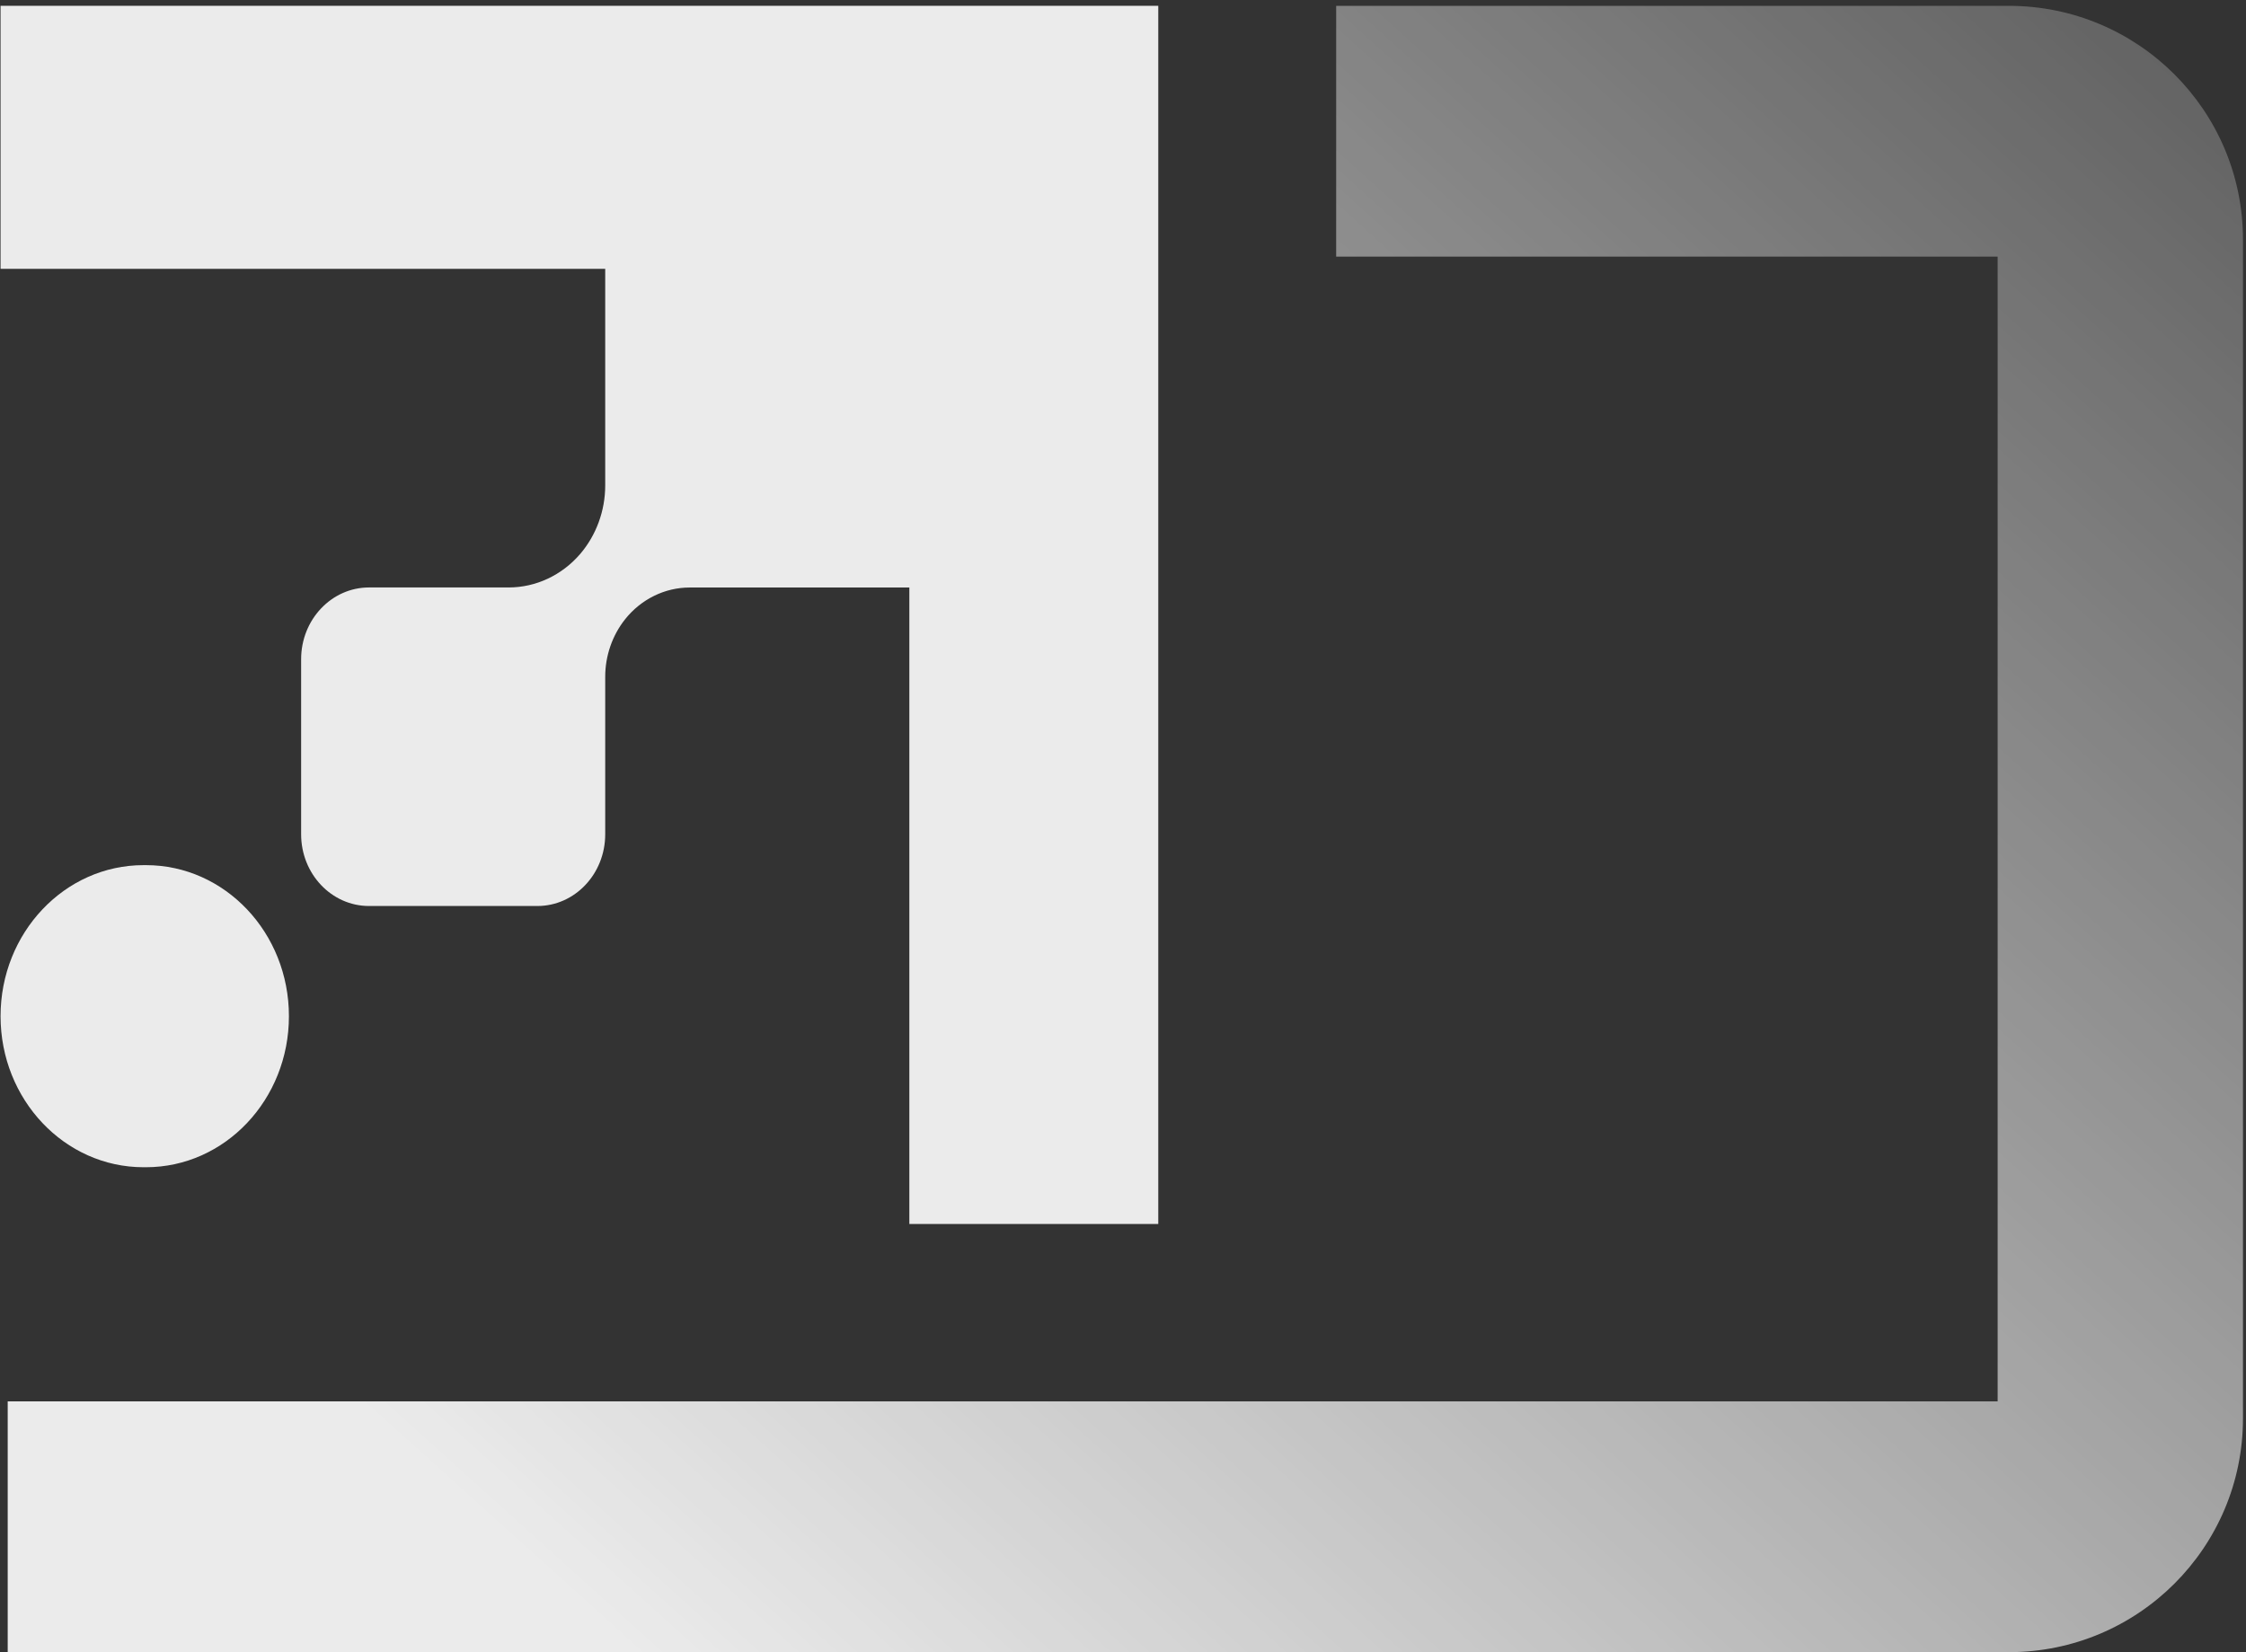 <svg width="314" height="231" viewBox="0 0 314 231" fill="none" xmlns="http://www.w3.org/2000/svg">
<rect x="0" y="0" width="314" height="231" fill="#333333" stroke="none"/>
<g opacity="0.9">
<path d="M161.932 0.816L0.078 0.816L0.078 37.591L84.611 37.591L84.611 67.873C84.611 71.408 83.361 74.817 81.124 77.441C79.842 78.937 78.293 80.106 76.585 80.909C74.876 81.711 73.01 82.137 71.105 82.137L51.589 82.137C46.354 82.137 42.099 86.633 42.099 92.164L42.099 116.648C42.099 122.188 46.354 126.675 51.589 126.675L75.122 126.675C80.364 126.675 84.611 122.188 84.611 116.648L84.611 94.638C84.611 91.688 85.599 88.847 87.386 86.591C88.509 85.179 89.901 84.067 91.451 83.307C92.993 82.546 94.693 82.145 96.433 82.145L127.13 82.145L127.13 171.138L161.932 171.138L161.932 0.816Z" fill="white"/>
<path d="M20.408 120.962L20.063 120.962C9.025 120.962 0.078 130.423 0.078 142.08C0.078 153.737 9.025 163.199 20.063 163.199L20.408 163.199C31.447 163.199 40.393 153.745 40.393 142.08C40.393 136.256 38.158 130.97 34.544 127.151C30.922 123.323 25.927 120.962 20.408 120.962Z" fill="white"/>
</g>
<path fill-rule="evenodd" clip-rule="evenodd" d="M279.279 35.878L186.802 35.878V0.817L280.846 0.817C298.923 0.817 313.577 15.453 313.577 33.508L313.577 198.309C313.577 216.364 298.923 231 280.846 231L1.078 231L1.078 195.939L279.279 195.939L279.279 35.878Z" fill="url(#paint0_linear_149_122)" fill-opacity="0.9"/>
<defs>
<linearGradient id="paint0_linear_149_122" x1="75.5" y1="218" x2="356" y2="-93" gradientUnits="userSpaceOnUse">
<stop stop-color="white"/>
<stop offset="1" stop-color="white" stop-opacity="0"/>
</linearGradient>
</defs>
</svg>
